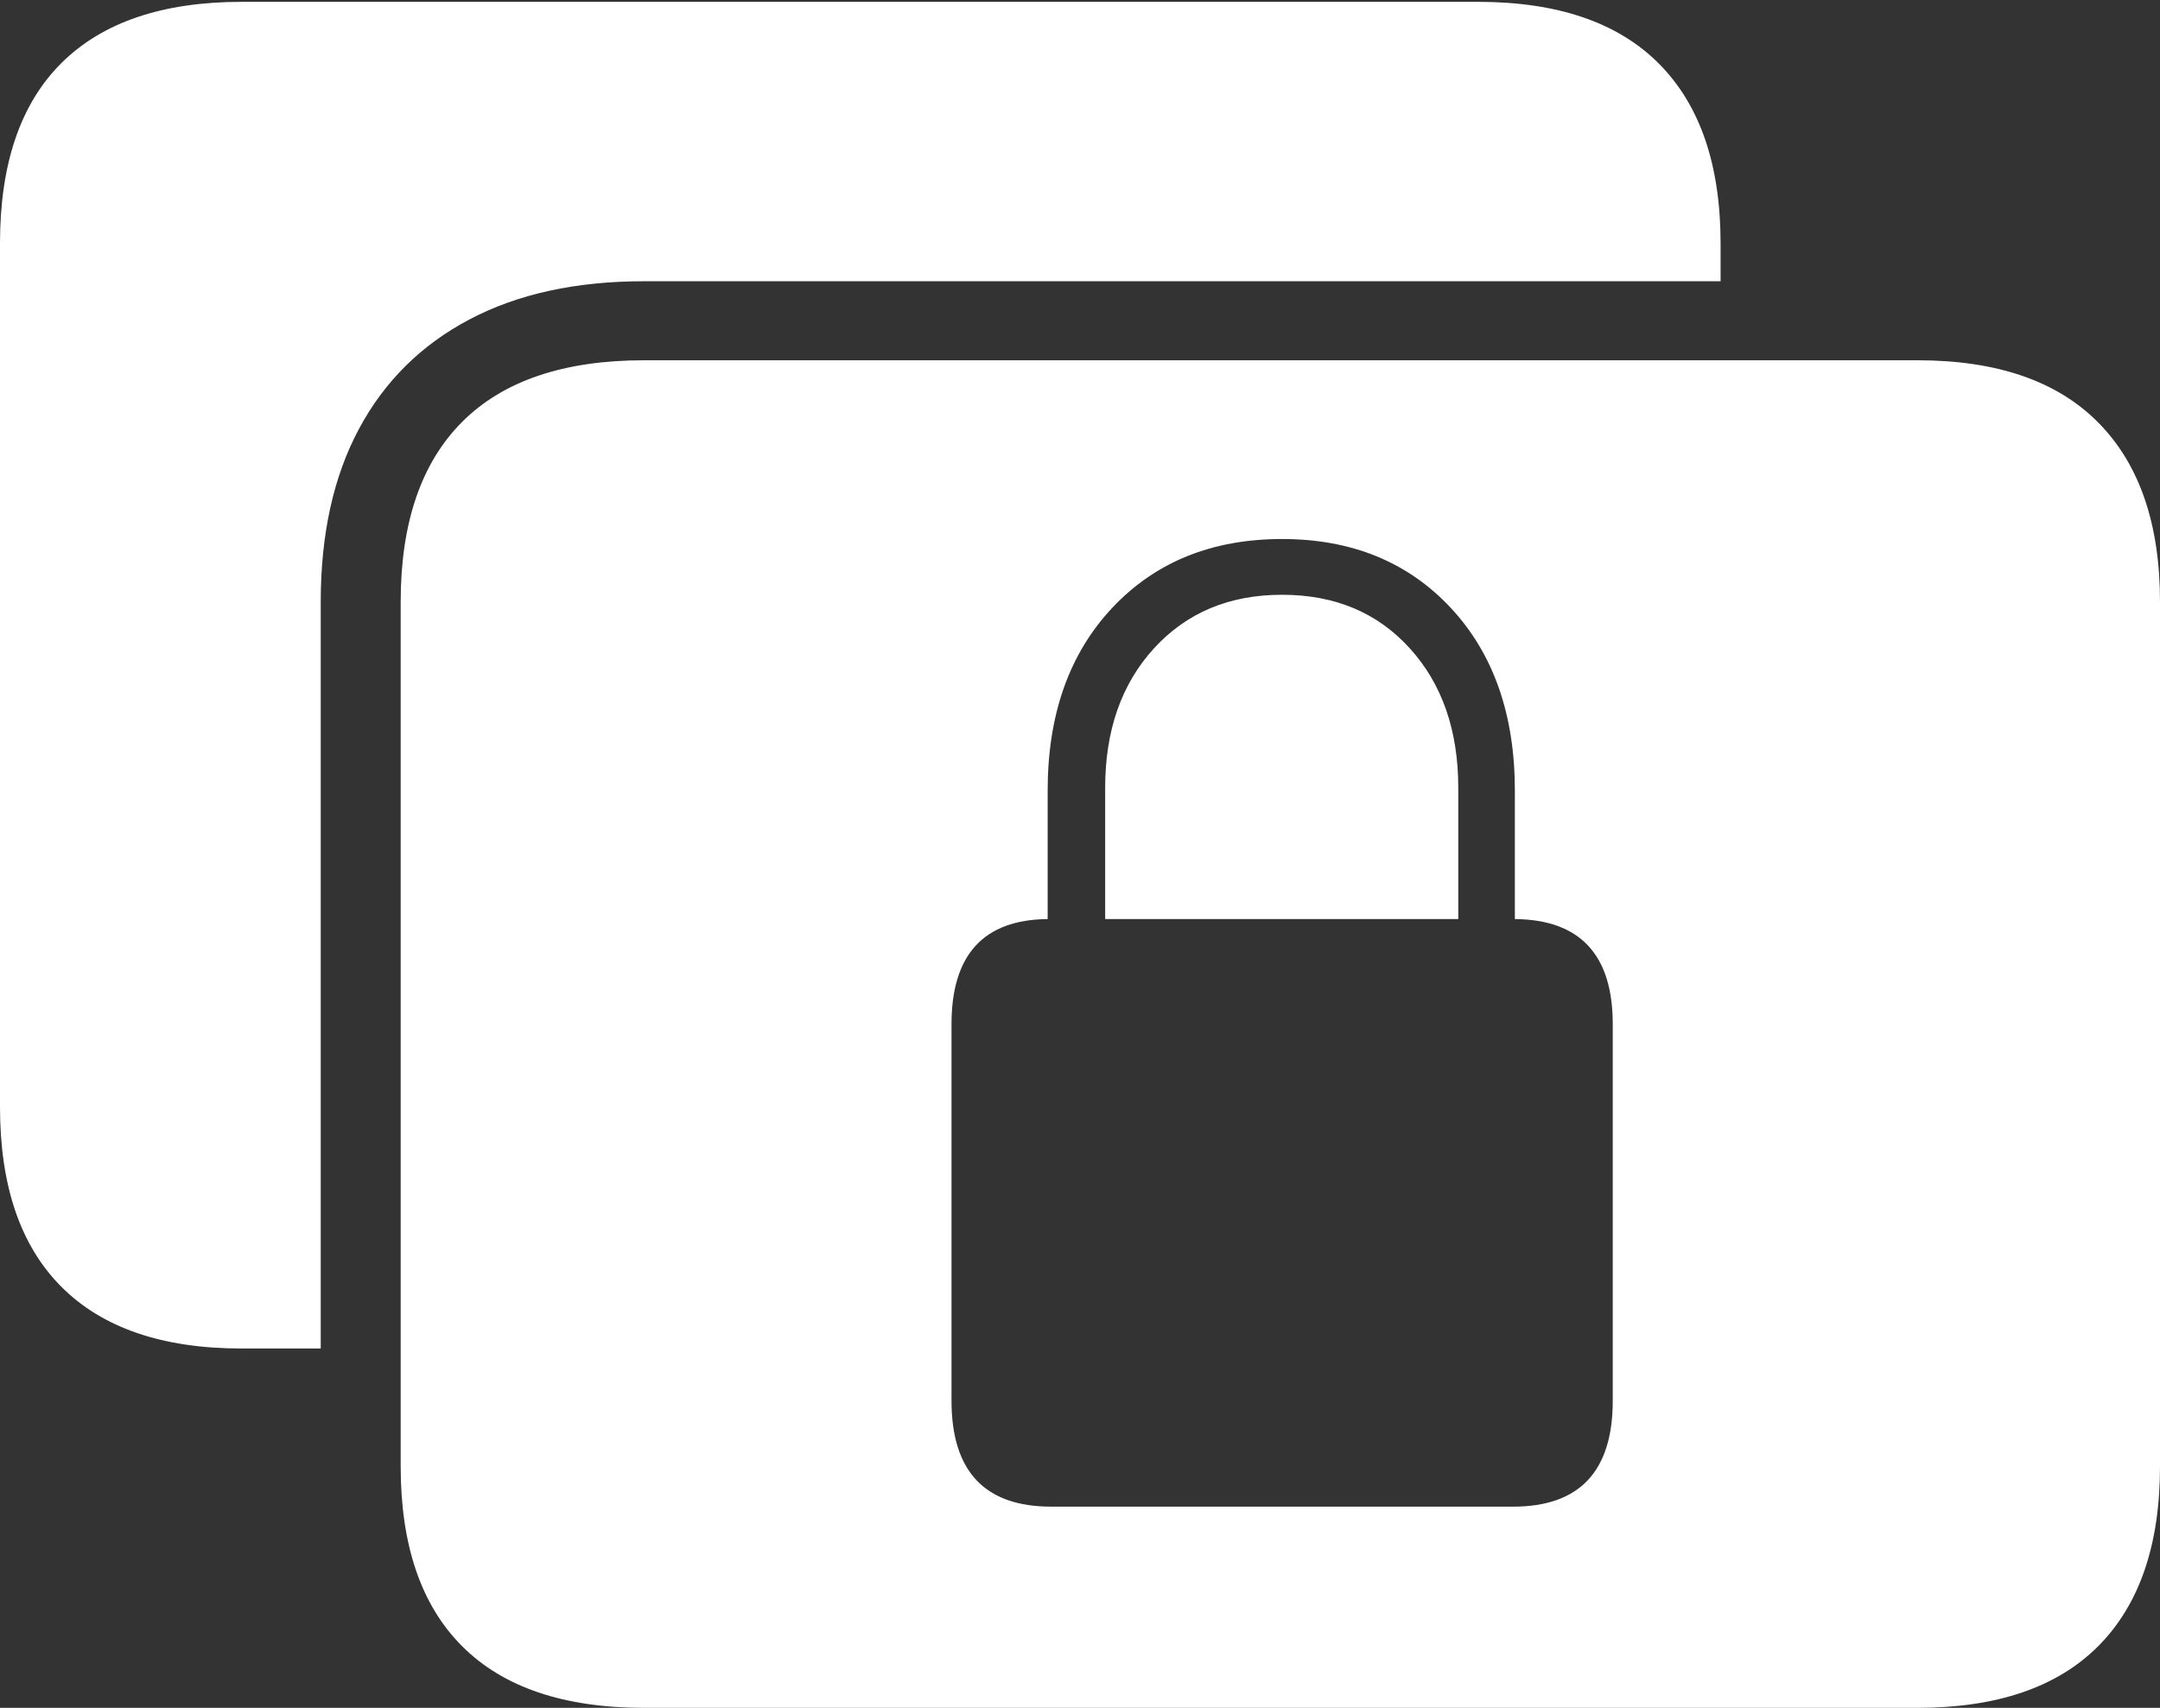 <?xml version="1.0" encoding="UTF-8"?>
<!--Generator: Apple Native CoreSVG 175-->
<!DOCTYPE svg
PUBLIC "-//W3C//DTD SVG 1.1//EN"
       "http://www.w3.org/Graphics/SVG/1.1/DTD/svg11.dtd">
<svg version="1.1" xmlns="http://www.w3.org/2000/svg" xmlns:xlink="http://www.w3.org/1999/xlink" width="23.477" height="18.564">
 <rect width="100%" height="100%" fill="#333333" stroke="none"/>
 <g>
  <rect height="18.564" opacity="0" width="23.477" x="0" y="0"/>
  <path d="M7.002 18.564L20.84 18.564Q22.139 18.564 22.808 17.891Q23.477 17.217 23.477 15.938L23.477 6.543Q23.477 5.273 22.808 4.595Q22.139 3.916 20.84 3.916L7.002 3.916Q5.693 3.916 5.024 4.585Q4.355 5.254 4.355 6.543L4.355 15.938Q4.355 17.227 5.024 17.895Q5.693 18.564 7.002 18.564ZM7.002 3.057L18.701 3.057L18.701 2.646Q18.701 1.367 18.032 0.693Q17.363 0.02 16.064 0.02L2.627 0.02Q1.338 0.02 0.669 0.684Q0 1.348 0 2.646L0 12.031Q0 13.32 0.669 13.989Q1.338 14.658 2.627 14.658L3.486 14.658L3.486 6.543Q3.486 5.439 3.901 4.663Q4.316 3.887 5.103 3.472Q5.889 3.057 7.002 3.057ZM10.342 15.225L10.342 11.133Q10.342 10 11.387 9.99L11.387 8.594Q11.387 7.354 12.09 6.606Q12.793 5.859 13.935 5.859Q15.068 5.859 15.767 6.606Q16.465 7.354 16.465 8.594L16.465 9.99Q17.529 10 17.529 11.133L17.529 15.225Q17.529 16.377 16.445 16.377L11.426 16.377Q10.342 16.377 10.342 15.225ZM12.012 9.99L15.85 9.99L15.85 8.564Q15.85 7.627 15.322 7.046Q14.795 6.465 13.935 6.465Q13.076 6.465 12.544 7.046Q12.012 7.627 12.012 8.564Z" fill="#ffffff"/>
 </g>
</svg>

